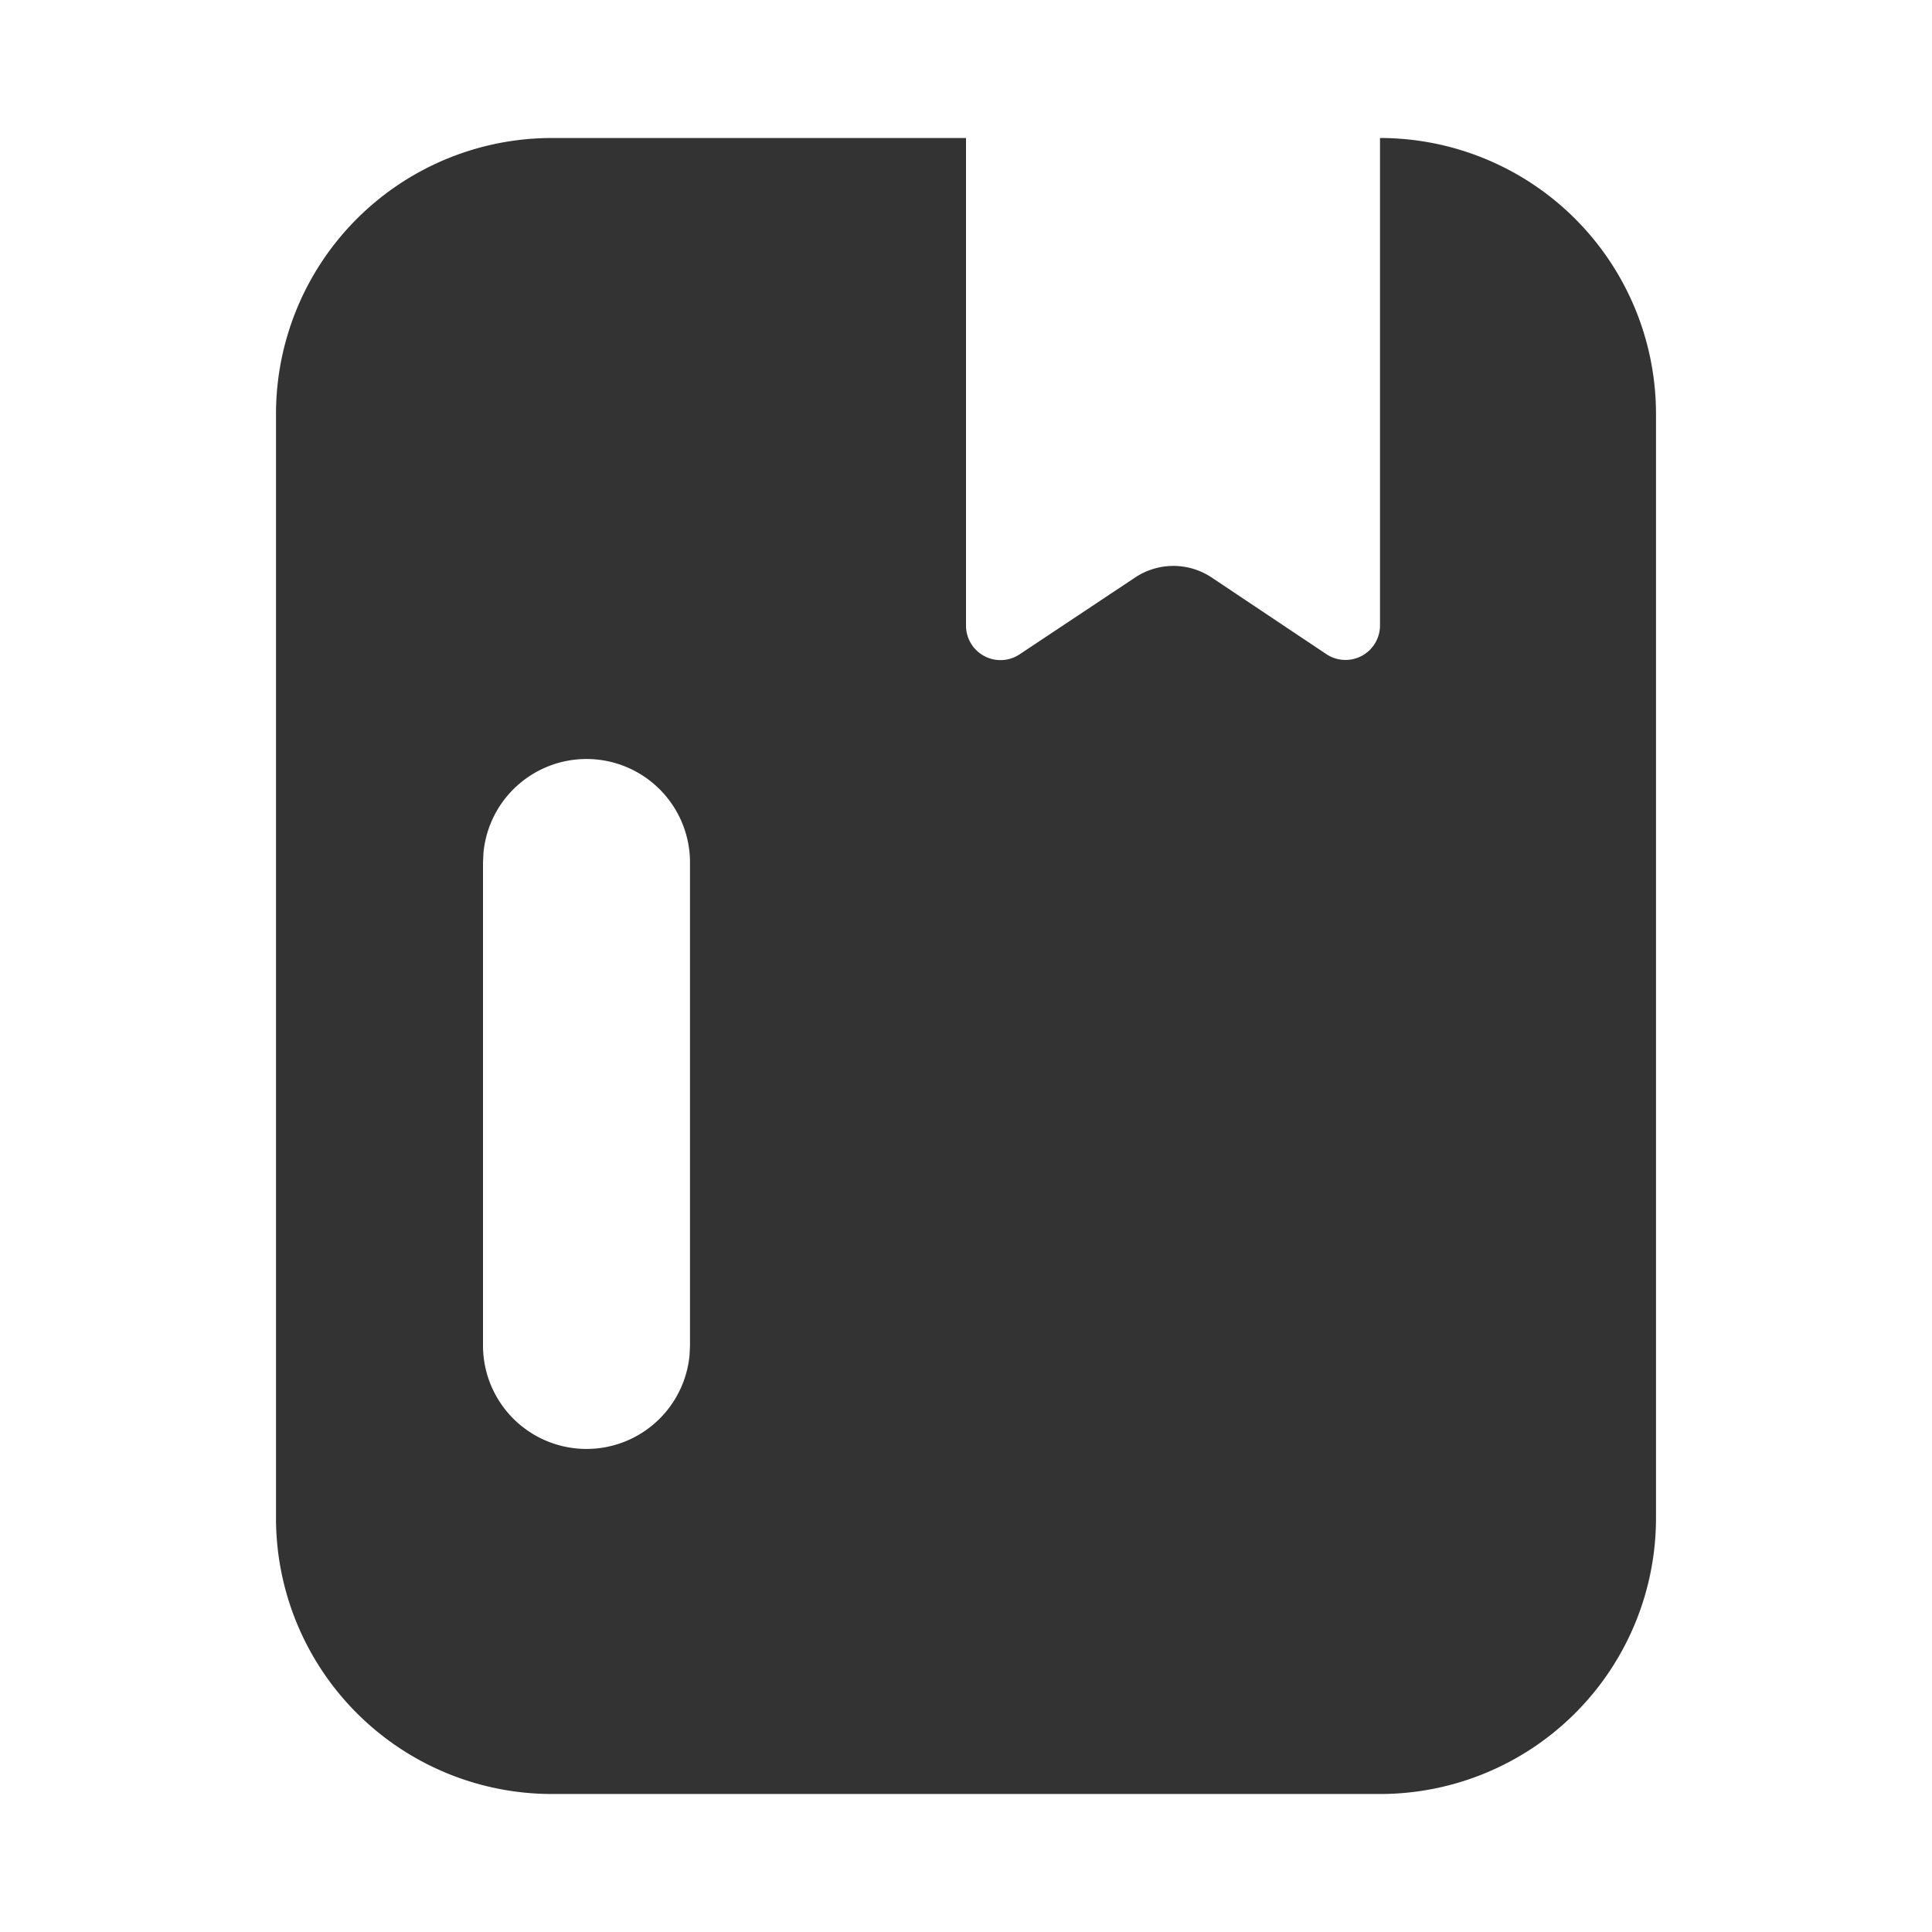 <?xml version="1.0" standalone="no"?><!DOCTYPE svg PUBLIC "-//W3C//DTD SVG 1.1//EN" "http://www.w3.org/Graphics/SVG/1.1/DTD/svg11.dtd"><svg class="icon" width="200px" height="200.00px" viewBox="0 0 1024 1024" version="1.1" xmlns="http://www.w3.org/2000/svg"><path fill="#333333" d="M512 73.143v258.45a18.286 18.286 0 0 0 28.416 15.214l61.257-40.741a36.571 36.571 0 0 1 40.558 0.037l60.745 40.594A18.286 18.286 0 0 0 731.429 331.52V73.143a146.286 146.286 0 0 1 146.286 146.286v585.143a146.286 146.286 0 0 1-146.286 146.286H292.571a146.286 146.286 0 0 1-146.286-146.286V219.429a146.286 146.286 0 0 1 146.286-146.286h219.429z m-201.143 329.143a54.857 54.857 0 0 0-54.601 49.591L256 457.143v256a54.857 54.857 0 0 0 109.458 5.266L365.714 713.143v-256A54.857 54.857 0 0 0 310.857 402.286z"  /></svg>